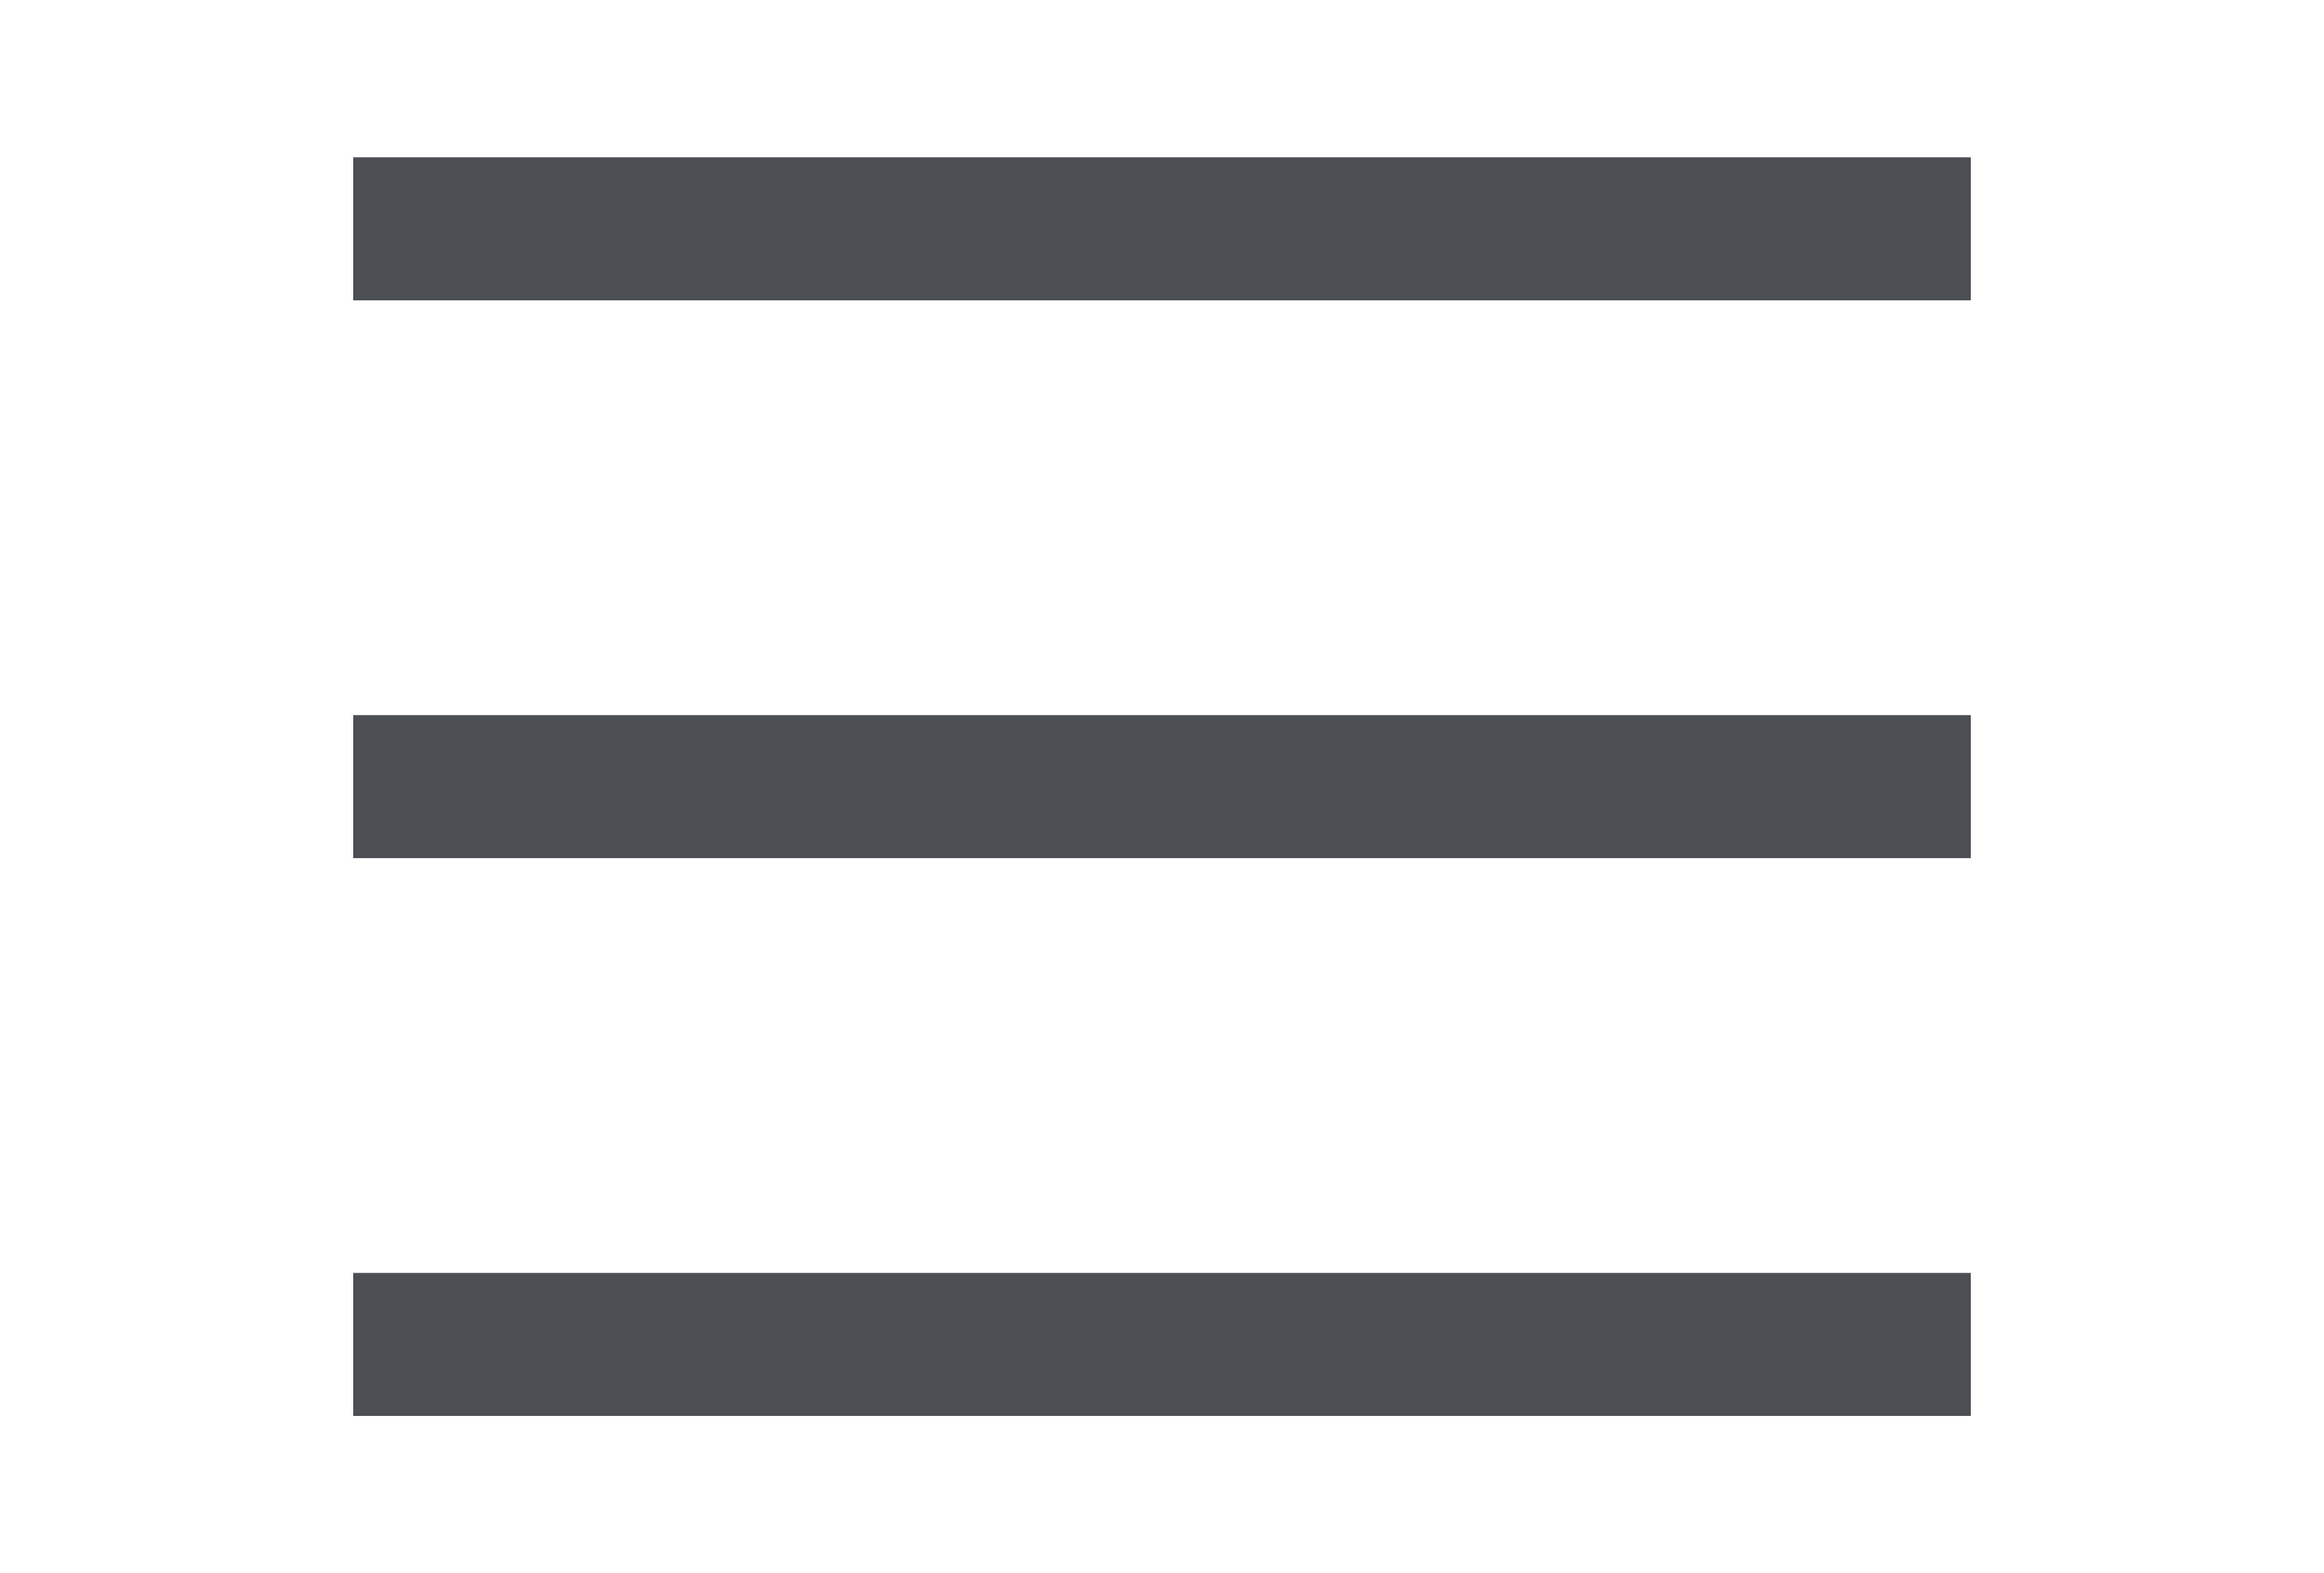 <svg xmlns="http://www.w3.org/2000/svg" viewBox="0 0 16.25 11"><defs><style>.cls-1{fill:none;stroke:#4b4f54;}</style></defs><title>DCO_Website_Homepage_spec_050417</title><g id="Content"><line class="cls-1" x1="2.47" y1="1.6" x2="13.78" y2="1.6"/><line class="cls-1" x1="2.47" y1="5.5" x2="13.78" y2="5.5"/><line class="cls-1" x1="2.47" y1="9.4" x2="13.78" y2="9.4"/></g></svg>